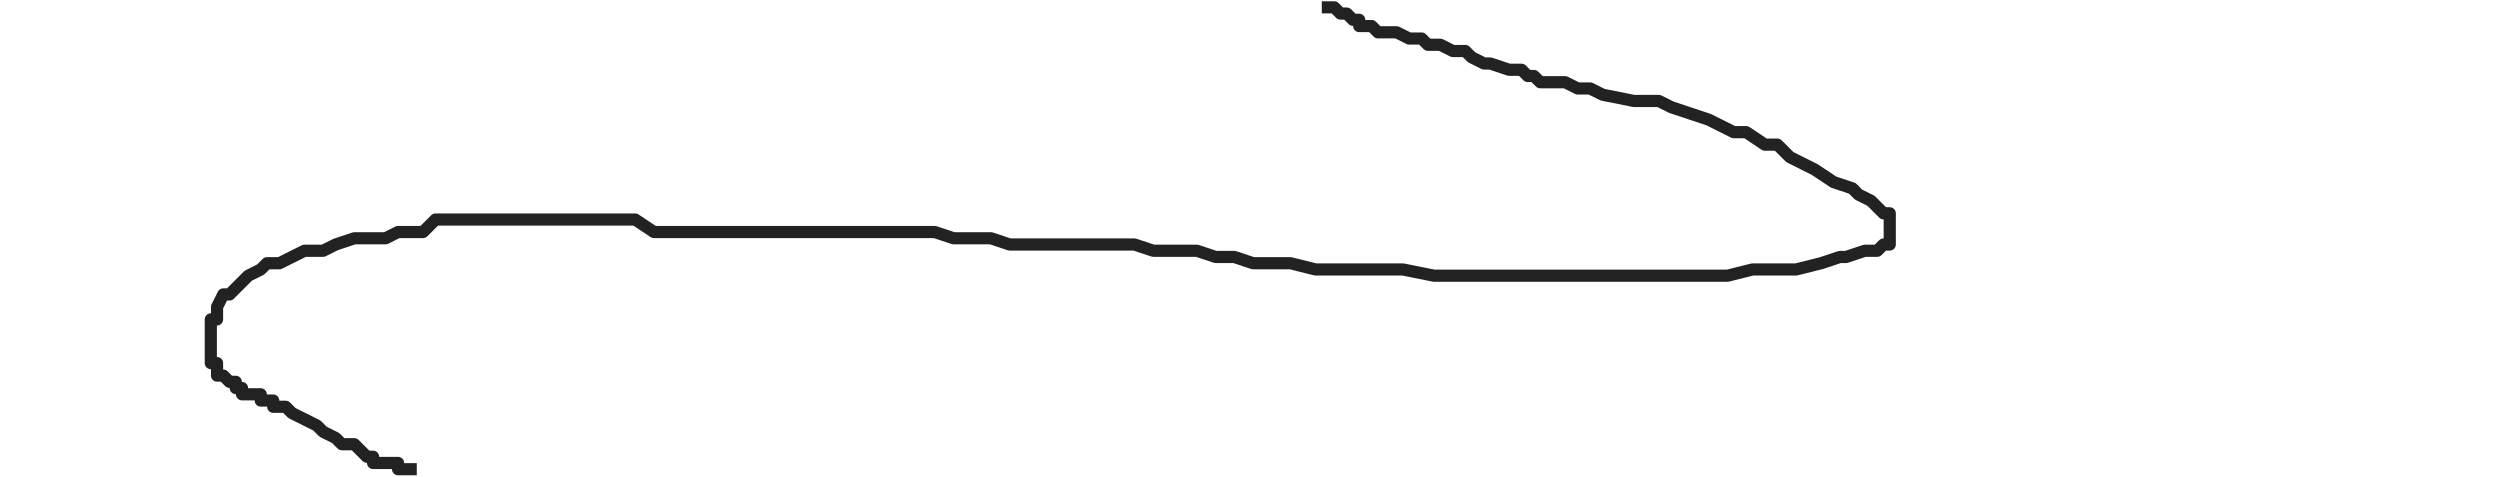 <svg xmlns="http://www.w3.org/2000/svg" xmlns:se="http://svg-edit.googlecode.com" xmlns:xlink="http://www.w3.org/1999/xlink" xmlns:dc="http://purl.org/dc/elements/1.1/" xmlns:cc="http://creativecommons.org/ns#" xmlns:rdf="http://www.w3.org/1999/02/22-rdf-syntax-ns#" xmlns:inkscape="http://www.inkscape.org/namespaces/inkscape" width="205.41" height="39.154">                                    <title>my vector image</title>                                    <!-- Created with Vector Paint - http://www.vectorpaint.yaks.com/ https://chrome.google.com/webstore/detail/hnbpdiengicdefcjecjbnjnoifekhgdo -->                                    <rect id="backgroundrect" width="100%" height="100%" x="0" y="0" fill="#FFFFFF" stroke="none" class=""/>                                <g class="currentLayer"><title>Layer 1</title><polyline fill="none" stroke="#222222" stroke-width="2" stroke-linejoin="round" stroke-dashoffset="" fill-rule="nonzero" marker-start="" marker-mid="" marker-end="" id="svg_3" points="33.083,-158.429 33.083,-158.429 " style="color: rgb(0, 0, 0);"/><polyline fill="none" stroke="#222222" stroke-width="2" stroke-linejoin="round" stroke-dashoffset="" fill-rule="nonzero" marker-start="" marker-mid="" marker-end="" id="svg_4" points="123.824,89.719 123.824,89.719 " style="color: rgb(0, 0, 0);"/><polyline fill="none" stroke="#222222" stroke-width="2" stroke-linejoin="round" stroke-dashoffset="" fill-rule="nonzero" marker-start="" marker-mid="" marker-end="" id="svg_5" points="283.7,16.879 283.7,16.879 " style="color: rgb(0, 0, 0);"/><polyline fill="none" stroke="#222222" stroke-width="2" stroke-linejoin="round" stroke-dashoffset="" fill-rule="nonzero" marker-start="" marker-mid="" marker-end="" id="svg_7" points="352.1,158.265 352.1,158.265 " style="color: rgb(0, 0, 0);"/><polyline fill="none" stroke="#222222" stroke-linejoin="round" stroke-dashoffset="" fill-rule="nonzero" marker-start="" marker-mid="" marker-end="" id="svg_23" points="108.603,0.603 109.115,0.603 109.628,0.603 110.141,1.115 110.654,1.115 111.167,1.628 111.679,1.628 111.679,2.141 112.192,2.141 112.705,2.141 113.218,2.654 113.731,2.654 113.731,2.654 114.756,2.654 115.782,3.167 116.808,3.167 117.321,3.679 117.833,3.679 118.346,3.679 119.372,4.192 120.397,4.192 120.91,4.705 121.936,5.218 122.449,5.218 123.987,5.731 124.5,5.731 125.013,5.731 125.526,6.244 126.038,6.244 126.551,6.756 127.577,6.756 128.603,6.756 129.628,7.269 130.654,7.269 131.679,7.782 134.244,8.295 136.295,8.295 137.321,8.808 138.859,9.321 140.397,9.833 141.423,10.346 142.449,10.859 143.474,10.859 145.013,11.885 146.038,11.885 147.064,12.91 149.115,13.936 150.654,14.962 152.192,15.474 152.705,15.987 153.731,16.5 154.244,17.013 154.756,17.526 155.269,17.526 155.269,18.551 155.269,18.551 155.269,19.064 155.269,19.577 155.269,20.09 154.756,20.09 154.244,20.603 153.218,20.603 151.679,21.115 151.167,21.115 149.628,21.628 147.577,22.141 145.526,22.141 143.987,22.141 141.936,22.654 139.885,22.654 138.346,22.654 136.808,22.654 134.756,22.654 133.218,22.654 131.679,22.654 130.141,22.654 128.603,22.654 126.551,22.654 125.013,22.654 123.474,22.654 121.936,22.654 119.885,22.654 117.833,22.654 115.269,22.141 113.218,22.141 111.679,22.141 110.141,22.141 108.09,22.141 106.038,21.628 105.013,21.628 102.962,21.628 101.423,21.115 99.885,21.115 98.346,20.603 96.295,20.603 94.756,20.603 93.218,20.09 91.679,20.09 90.654,20.09 89.115,20.09 88.09,20.09 86.551,20.09 84.5,20.09 83.987,20.09 82.962,20.09 81.423,19.577 79.885,19.577 78.346,19.577 76.808,19.064 75.782,19.064 74.244,19.064 72.192,19.064 70.654,19.064 68.603,19.064 67.577,19.064 66.551,19.064 65.013,19.064 63.987,19.064 62.449,19.064 60.91,19.064 59.885,19.064 58.859,19.064 57.321,19.064 55.269,19.064 53.731,19.064 52.192,18.038 50.654,18.038 49.115,18.038 48.09,18.038 46.551,18.038 45.526,18.038 44.5,18.038 43.474,18.038 42.449,18.038 41.423,18.038 40.397,18.038 38.859,18.038 38.346,18.038 37.321,18.038 37.321,18.038 36.808,18.038 36.295,18.038 35.782,18.038 34.756,19.064 34.244,19.064 33.218,19.064 32.705,19.064 31.679,19.577 30.654,19.577 30.141,19.577 29.115,19.577 27.577,20.09 26.551,20.603 25.013,20.603 23.987,21.115 22.962,21.628 21.936,21.628 21.423,22.141 20.397,22.654 19.885,23.167 19.372,23.679 18.859,24.192 18.346,24.192 17.833,25.218 17.833,25.731 17.833,26.244 17.321,26.244 17.321,26.756 17.321,27.269 17.321,27.782 17.321,28.295 17.321,28.808 17.321,29.321 17.321,29.833 17.833,29.833 17.833,30.346 17.833,30.859 18.346,30.859 18.859,31.372 19.372,31.372 19.372,31.885 19.885,31.885 19.885,32.397 20.397,32.397 20.91,32.397 21.423,32.397 21.423,32.91 21.936,32.91 22.449,32.91 22.449,33.423 22.962,33.423 23.474,33.423 23.987,33.936 25.013,34.449 26.038,34.962 26.551,35.474 27.577,35.987 28.09,36.5 29.115,36.5 29.628,37.013 30.141,37.526 30.654,37.526 30.654,38.038 31.167,38.038 31.679,38.038 32.192,38.038 32.705,38.038 32.705,38.551 33.218,38.551 33.731,38.551 34.244,38.551 " style="color: rgb(0, 0, 0);"/></g></svg>
